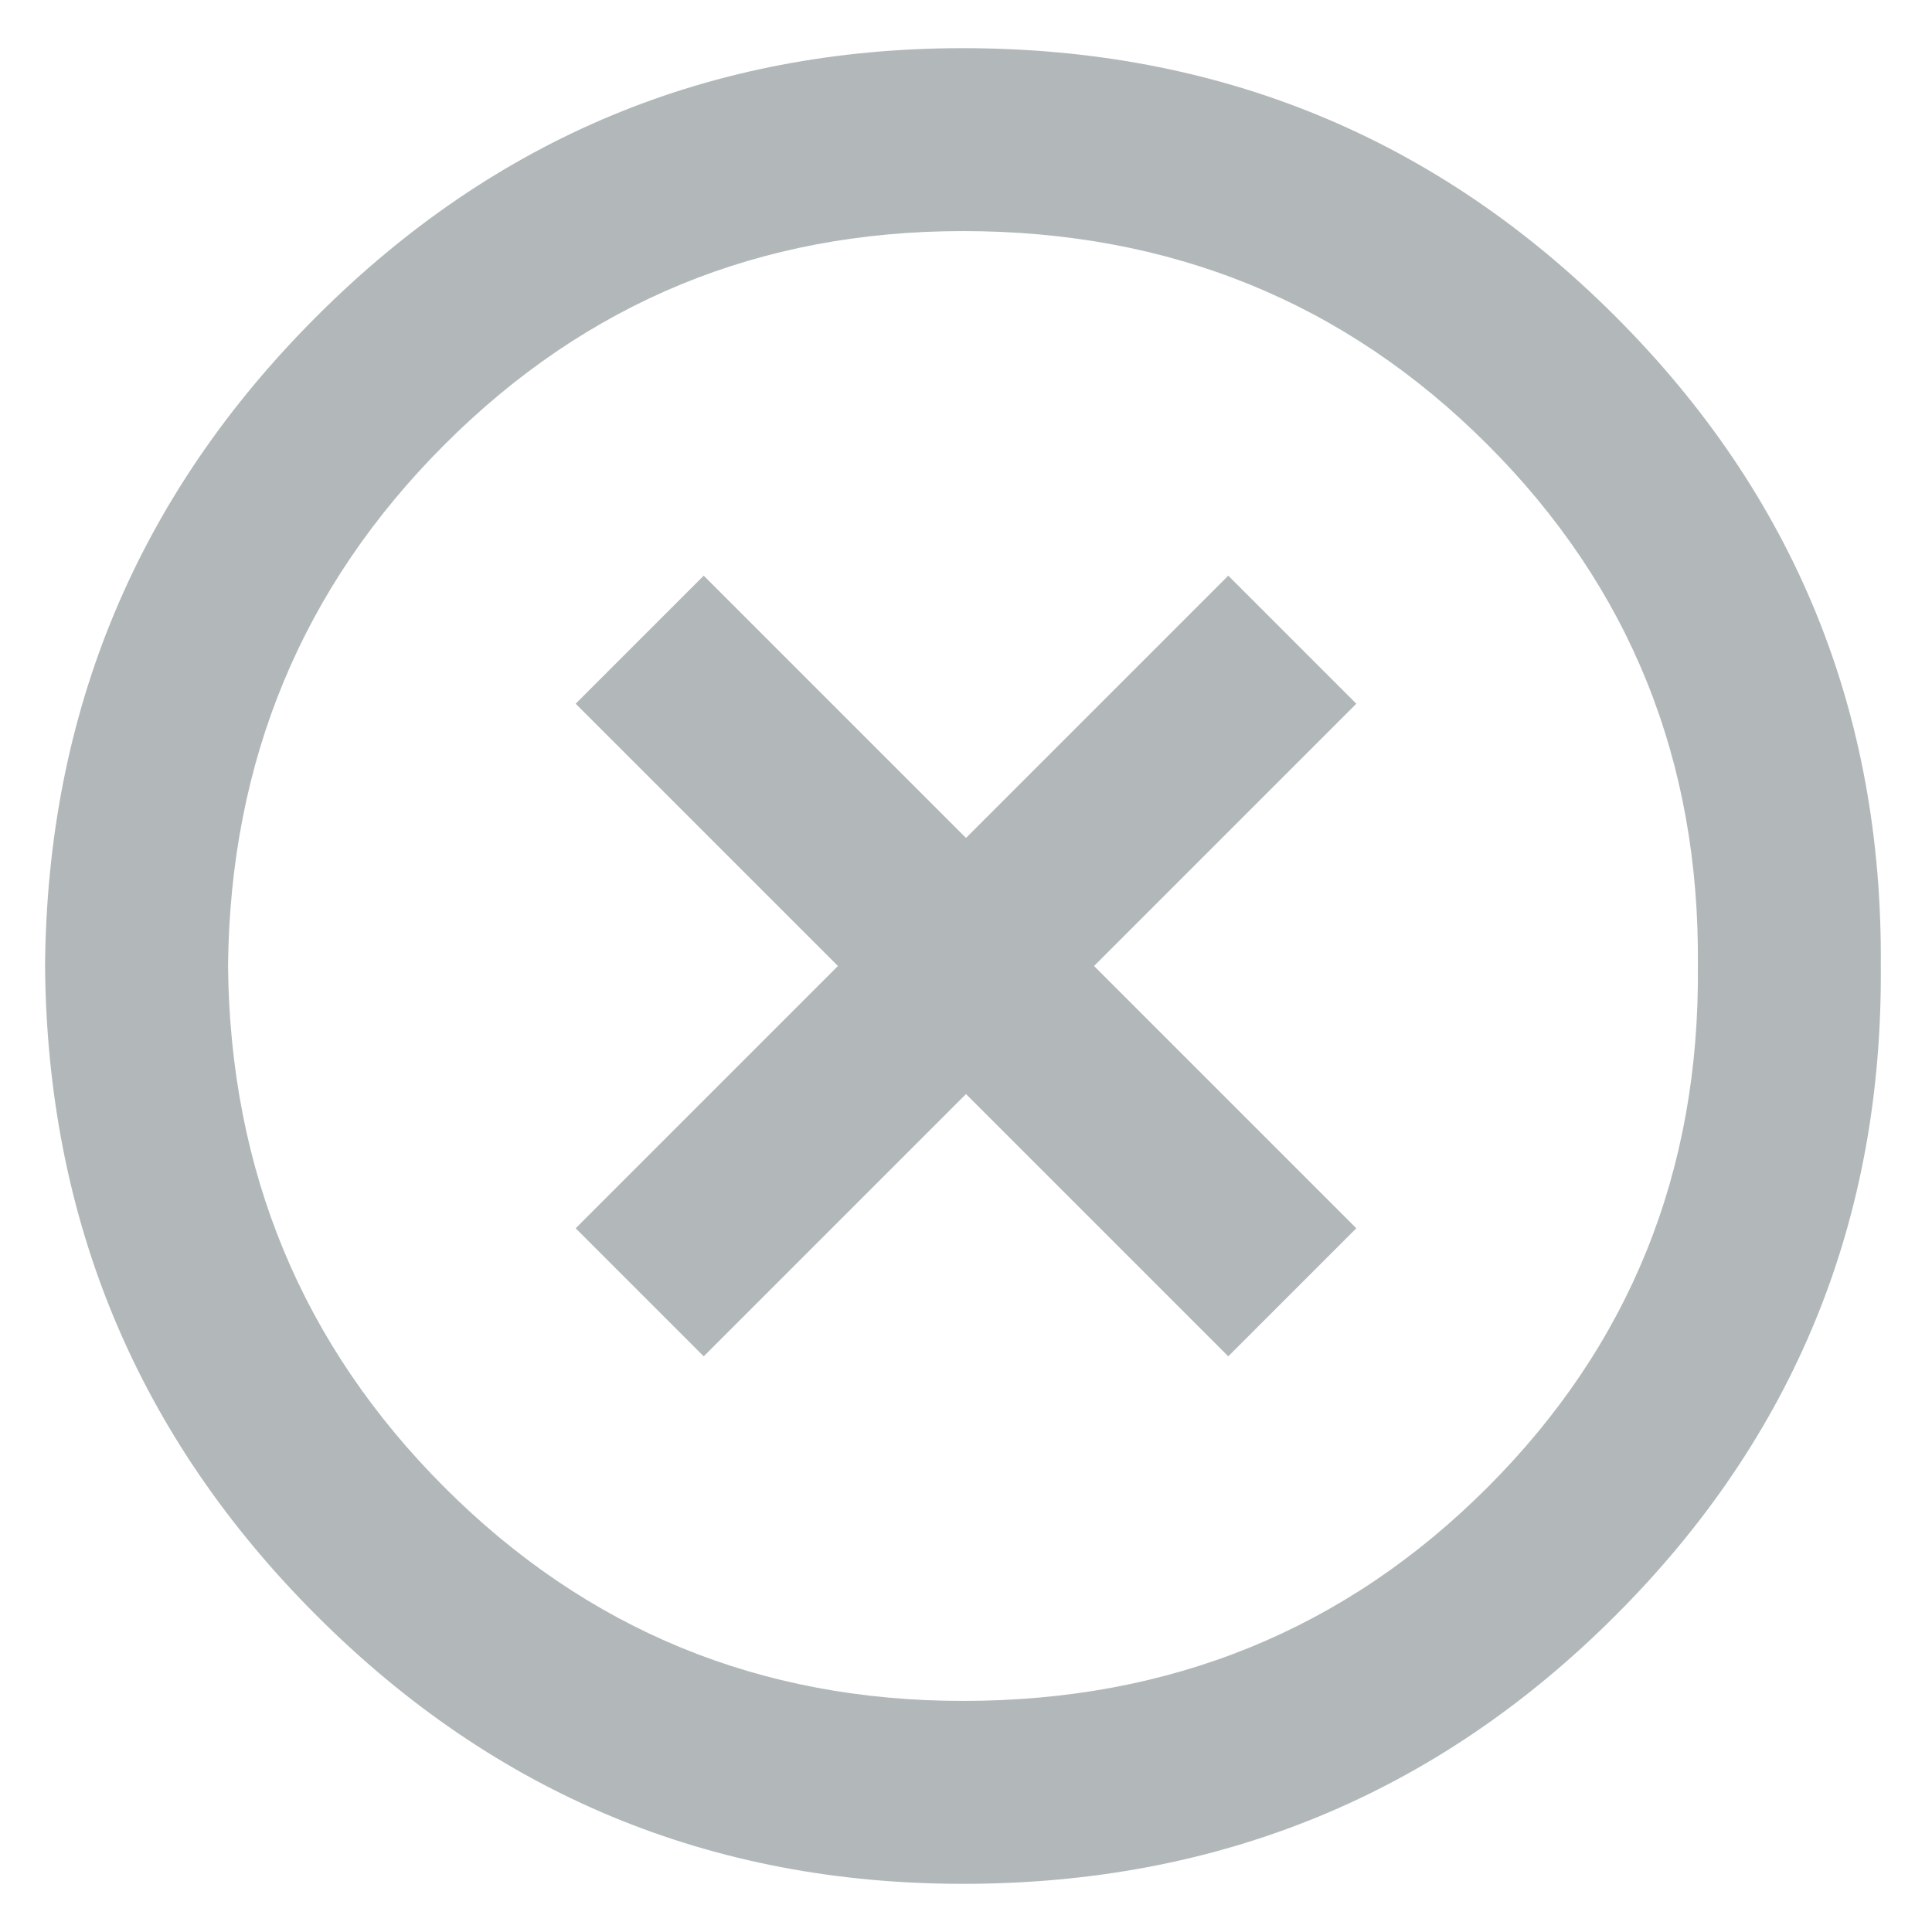 <svg width="28" height="28" viewBox="0 0 28 28" fill="none" xmlns="http://www.w3.org/2000/svg">
<path d="M3.305 14C3.334 16.976 4.38 19.495 6.443 21.557C8.505 23.62 11.009 24.651 13.956 24.651C16.961 24.651 19.495 23.62 21.557 21.557C23.62 19.495 24.636 16.976 24.607 14C24.636 11.024 23.62 8.505 21.557 6.443C19.495 4.38 16.961 3.349 13.956 3.349C11.009 3.349 8.505 4.38 6.443 6.443C4.38 8.505 3.334 11.024 3.305 14ZM13.956 0.698C17.668 0.698 20.821 1.994 23.413 4.587C26.006 7.179 27.288 10.317 27.258 14C27.288 17.683 26.006 20.821 23.413 23.413C20.821 26.006 17.668 27.302 13.956 27.302C10.302 27.302 7.179 26.006 4.587 23.413C1.994 20.821 0.683 17.683 0.653 14C0.683 10.317 1.994 7.179 4.587 4.587C7.179 1.994 10.302 0.698 13.956 0.698ZM19.657 10.199L15.856 14L19.657 17.801L17.801 19.657L14 15.856L10.199 19.657L8.343 17.801L12.144 14L8.343 10.199L10.199 8.343L14 12.144L17.801 8.343L19.657 10.199Z" fill="#b2b8b9"/>
</svg>
